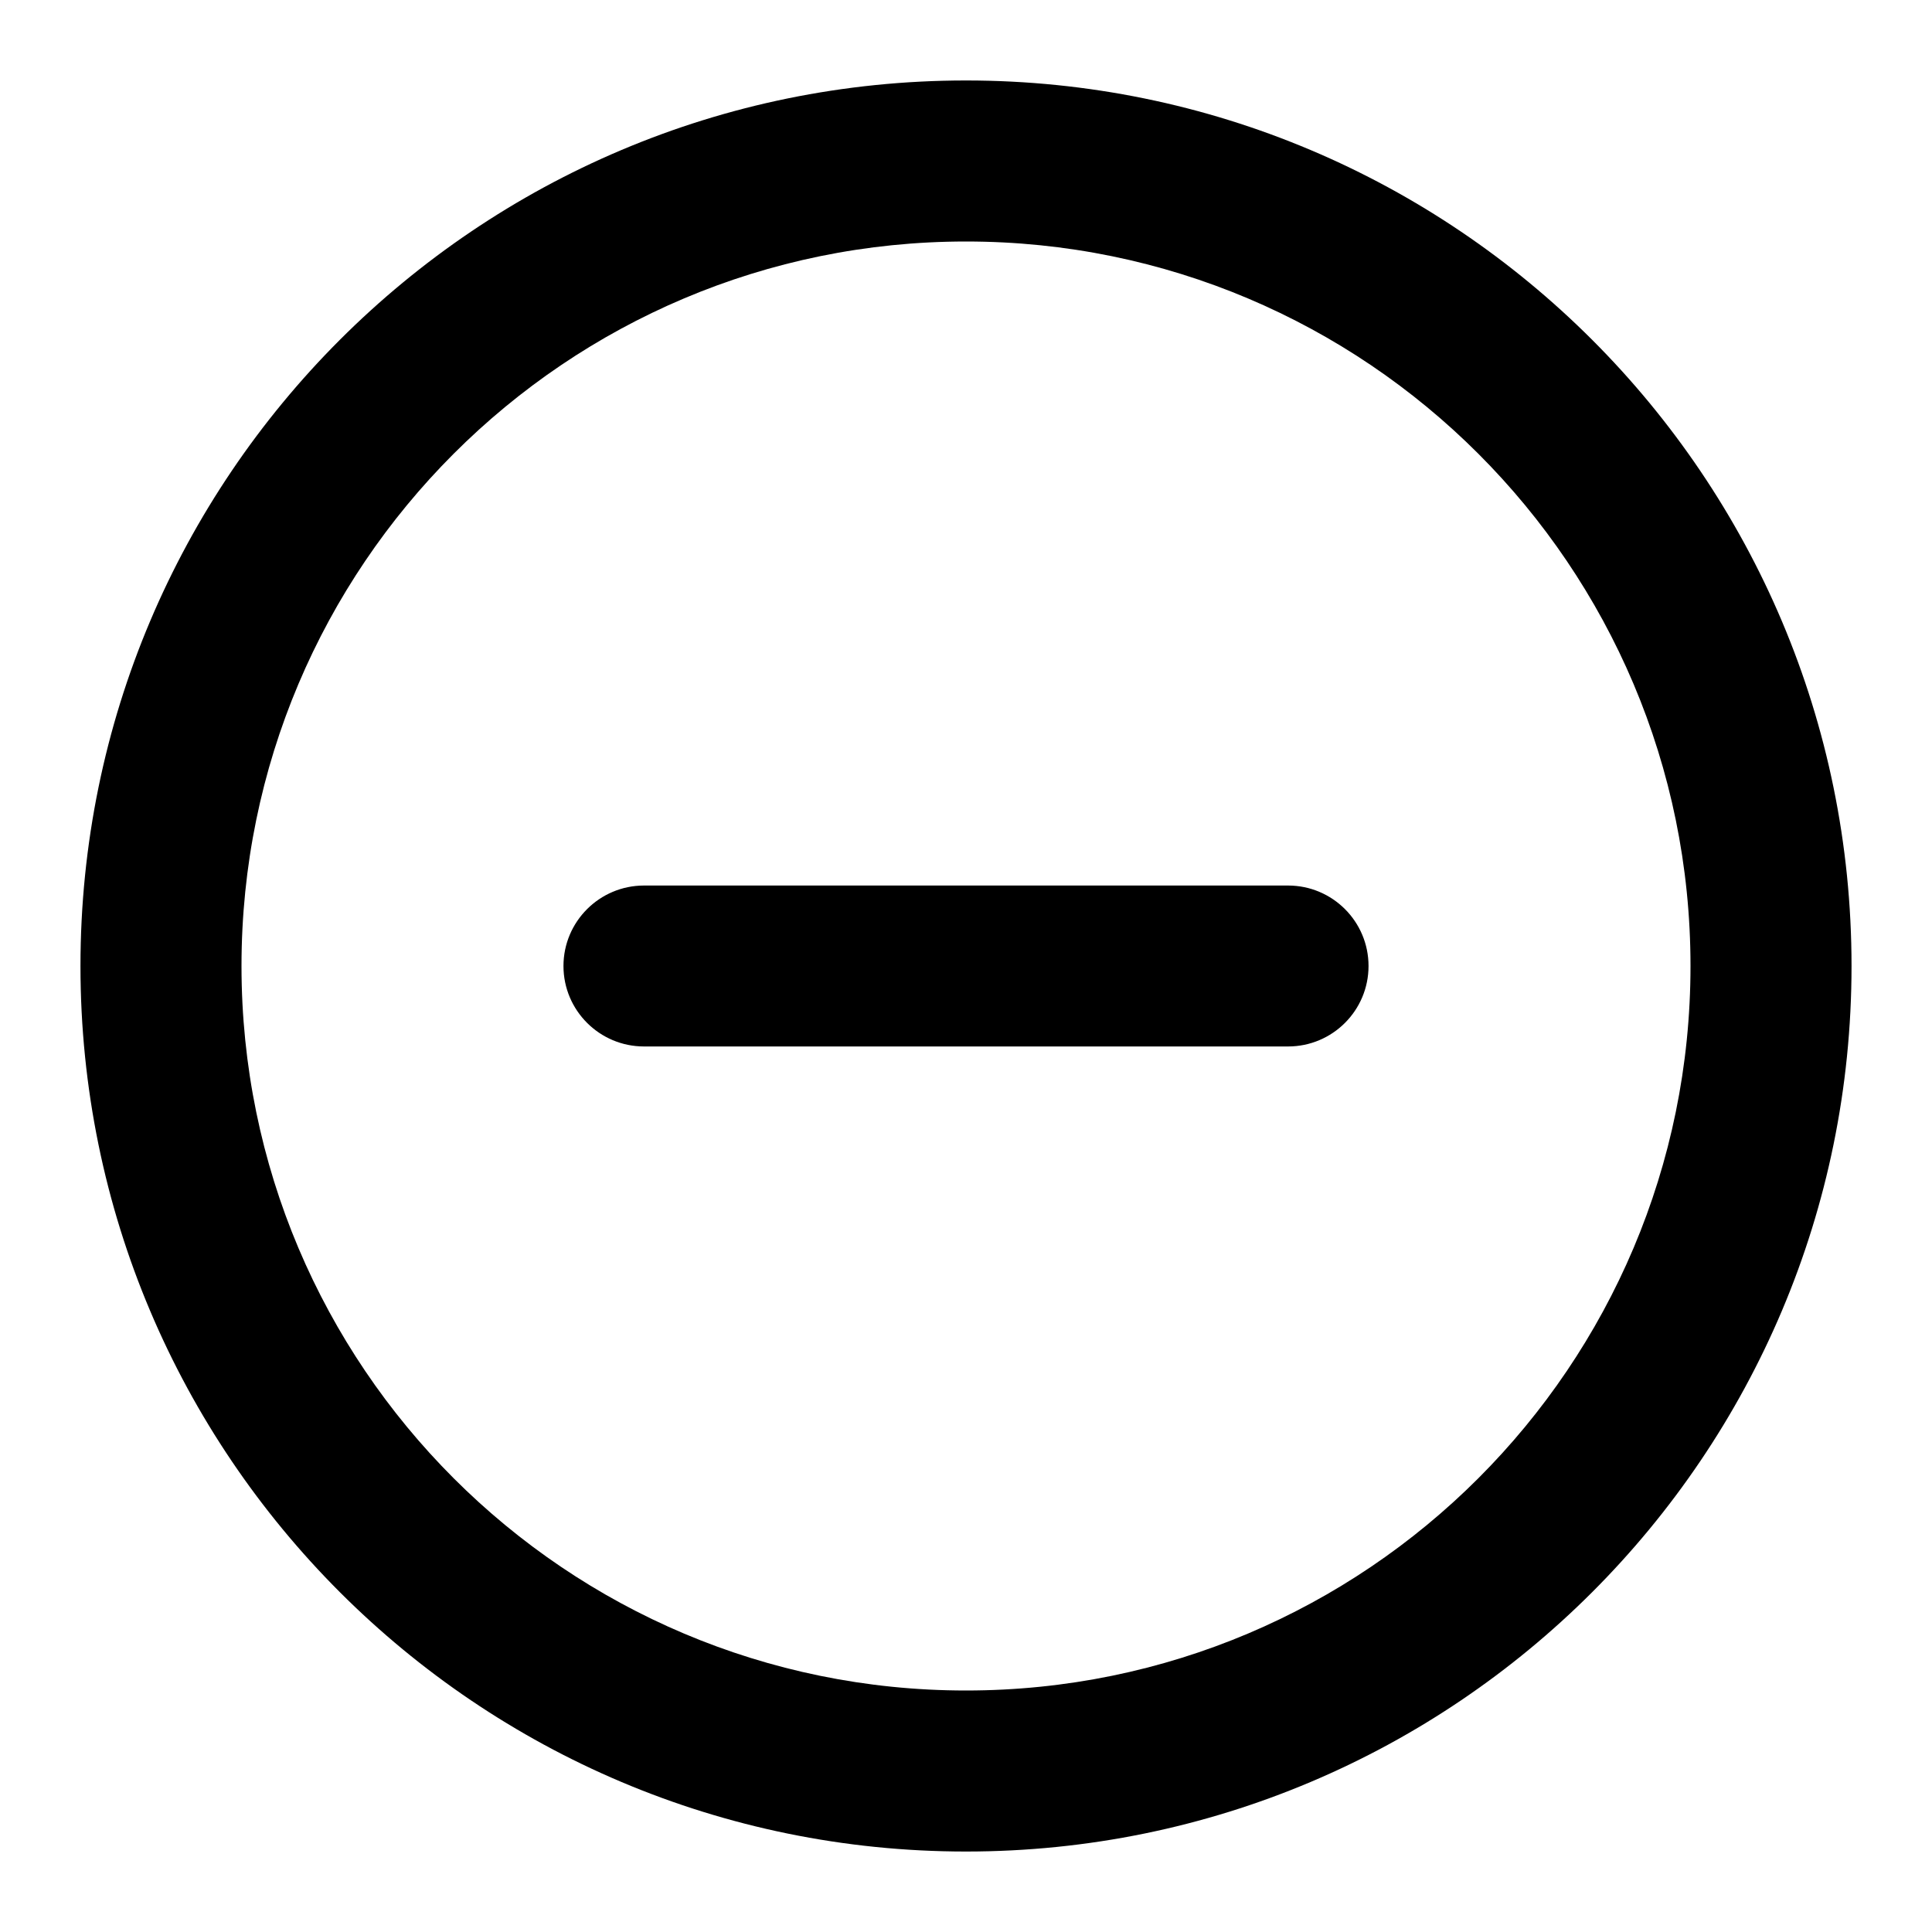 <svg width="20" height="20" viewBox="0 0 20 20" fill="none" xmlns="http://www.w3.org/2000/svg">
<path d="M5.833 10C5.833 10.46 6.207 10.833 6.667 10.833H13.334C13.794 10.833 14.167 10.46 14.167 10C14.167 9.54 13.794 9.167 13.334 9.167H6.667C6.207 9.167 5.833 9.54 5.833 10Z" fill="currentColor"/>
<path fill-rule="evenodd" clip-rule="evenodd" d="M10 19.167C4.938 19.167 0.833 15.063 0.833 10C0.833 4.937 4.938 0.833 10 0.833C15.063 0.833 19.167 4.937 19.167 10C19.167 15.063 15.063 19.167 10 19.167ZM10 17.5C14.142 17.5 17.5 14.142 17.5 10C17.5 5.858 14.142 2.5 10 2.5C5.858 2.5 2.5 5.858 2.5 10C2.5 14.142 5.858 17.5 10 17.5Z" fill="currentColor"/>
</svg>
